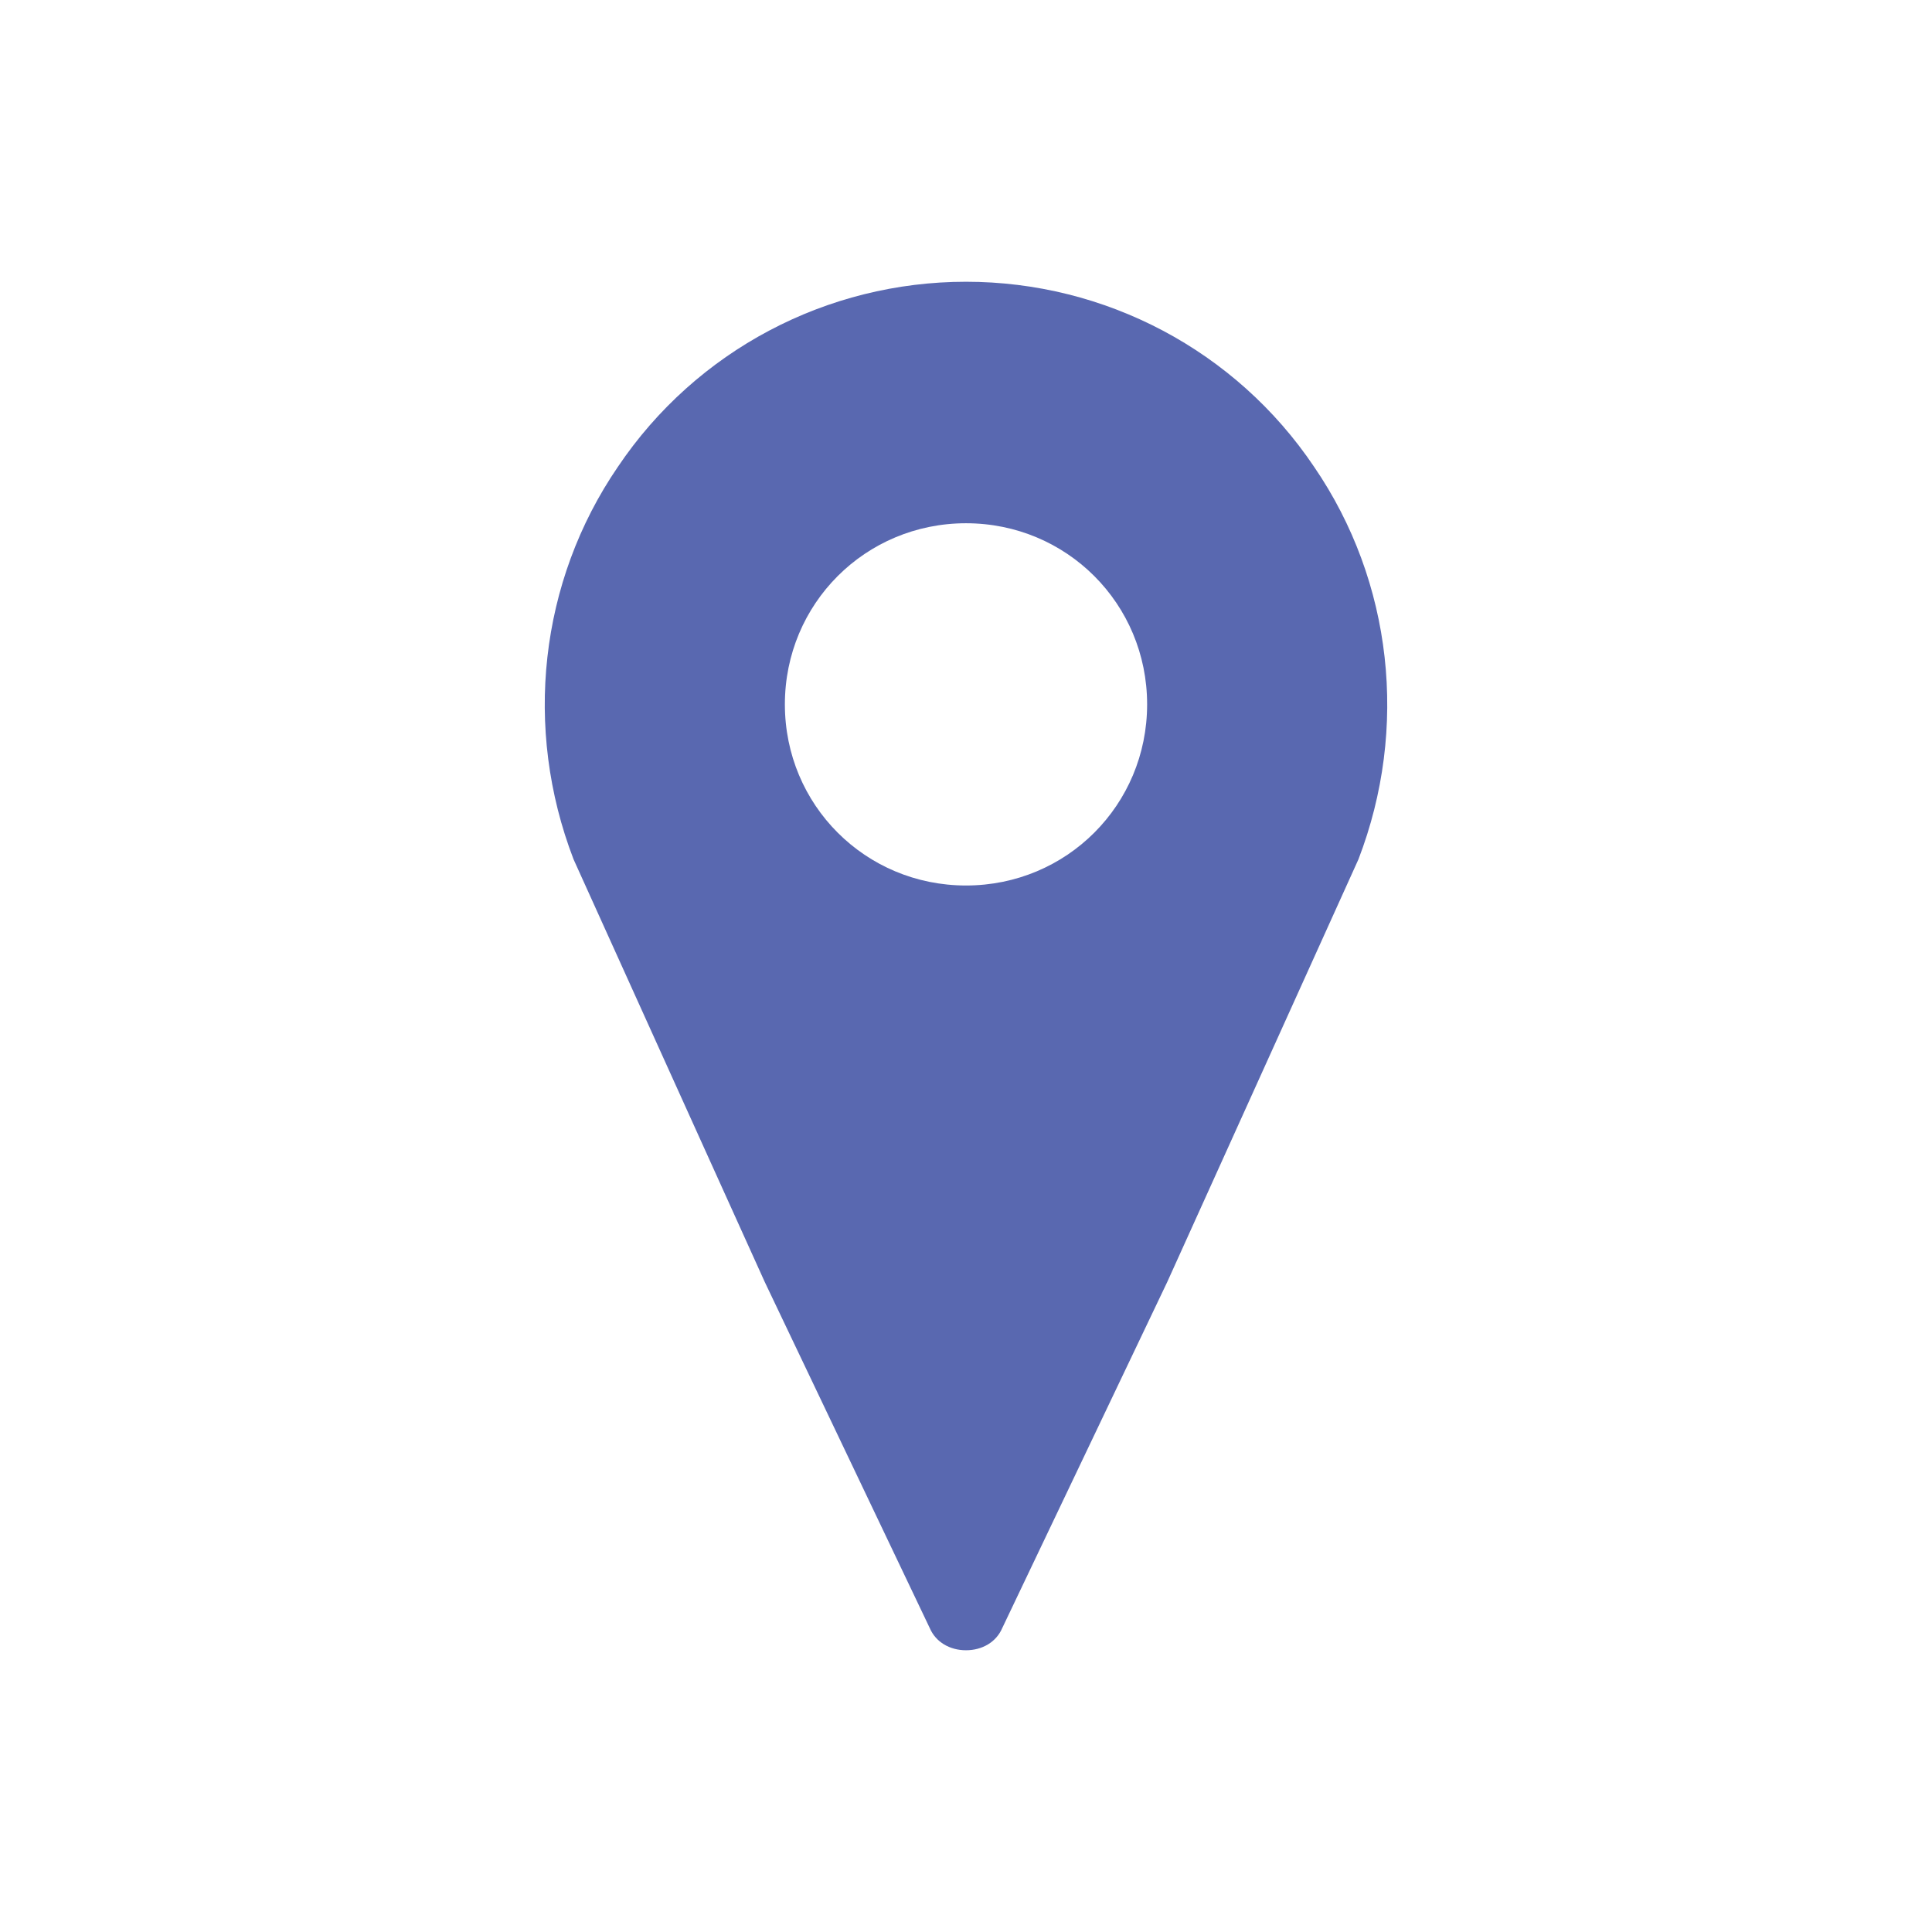 <svg width="96" height="96" xmlns="http://www.w3.org/2000/svg" xmlns:xlink="http://www.w3.org/1999/xlink" xml:space="preserve" overflow="hidden"><g transform="translate(-74 -160)"><path d="M122 204C117 204 113 200 113 195 113 190 117 186 122 186 127 186 131 190 131 195 131 200 127 204 122 204ZM122 174C115.1 174 108.6 177.4 104.7 183.2 100.8 188.9 100 196.2 102.5 202.7L112 223.7 120.2 240.9C120.5 241.6 121.2 242 122 242 122.8 242 123.5 241.6 123.8 240.9L132 223.7 141.5 202.7C144 196.2 143.2 188.9 139.3 183.2 135.4 177.4 128.9 174 122 174Z" fill="#5968B0"/></g></svg>